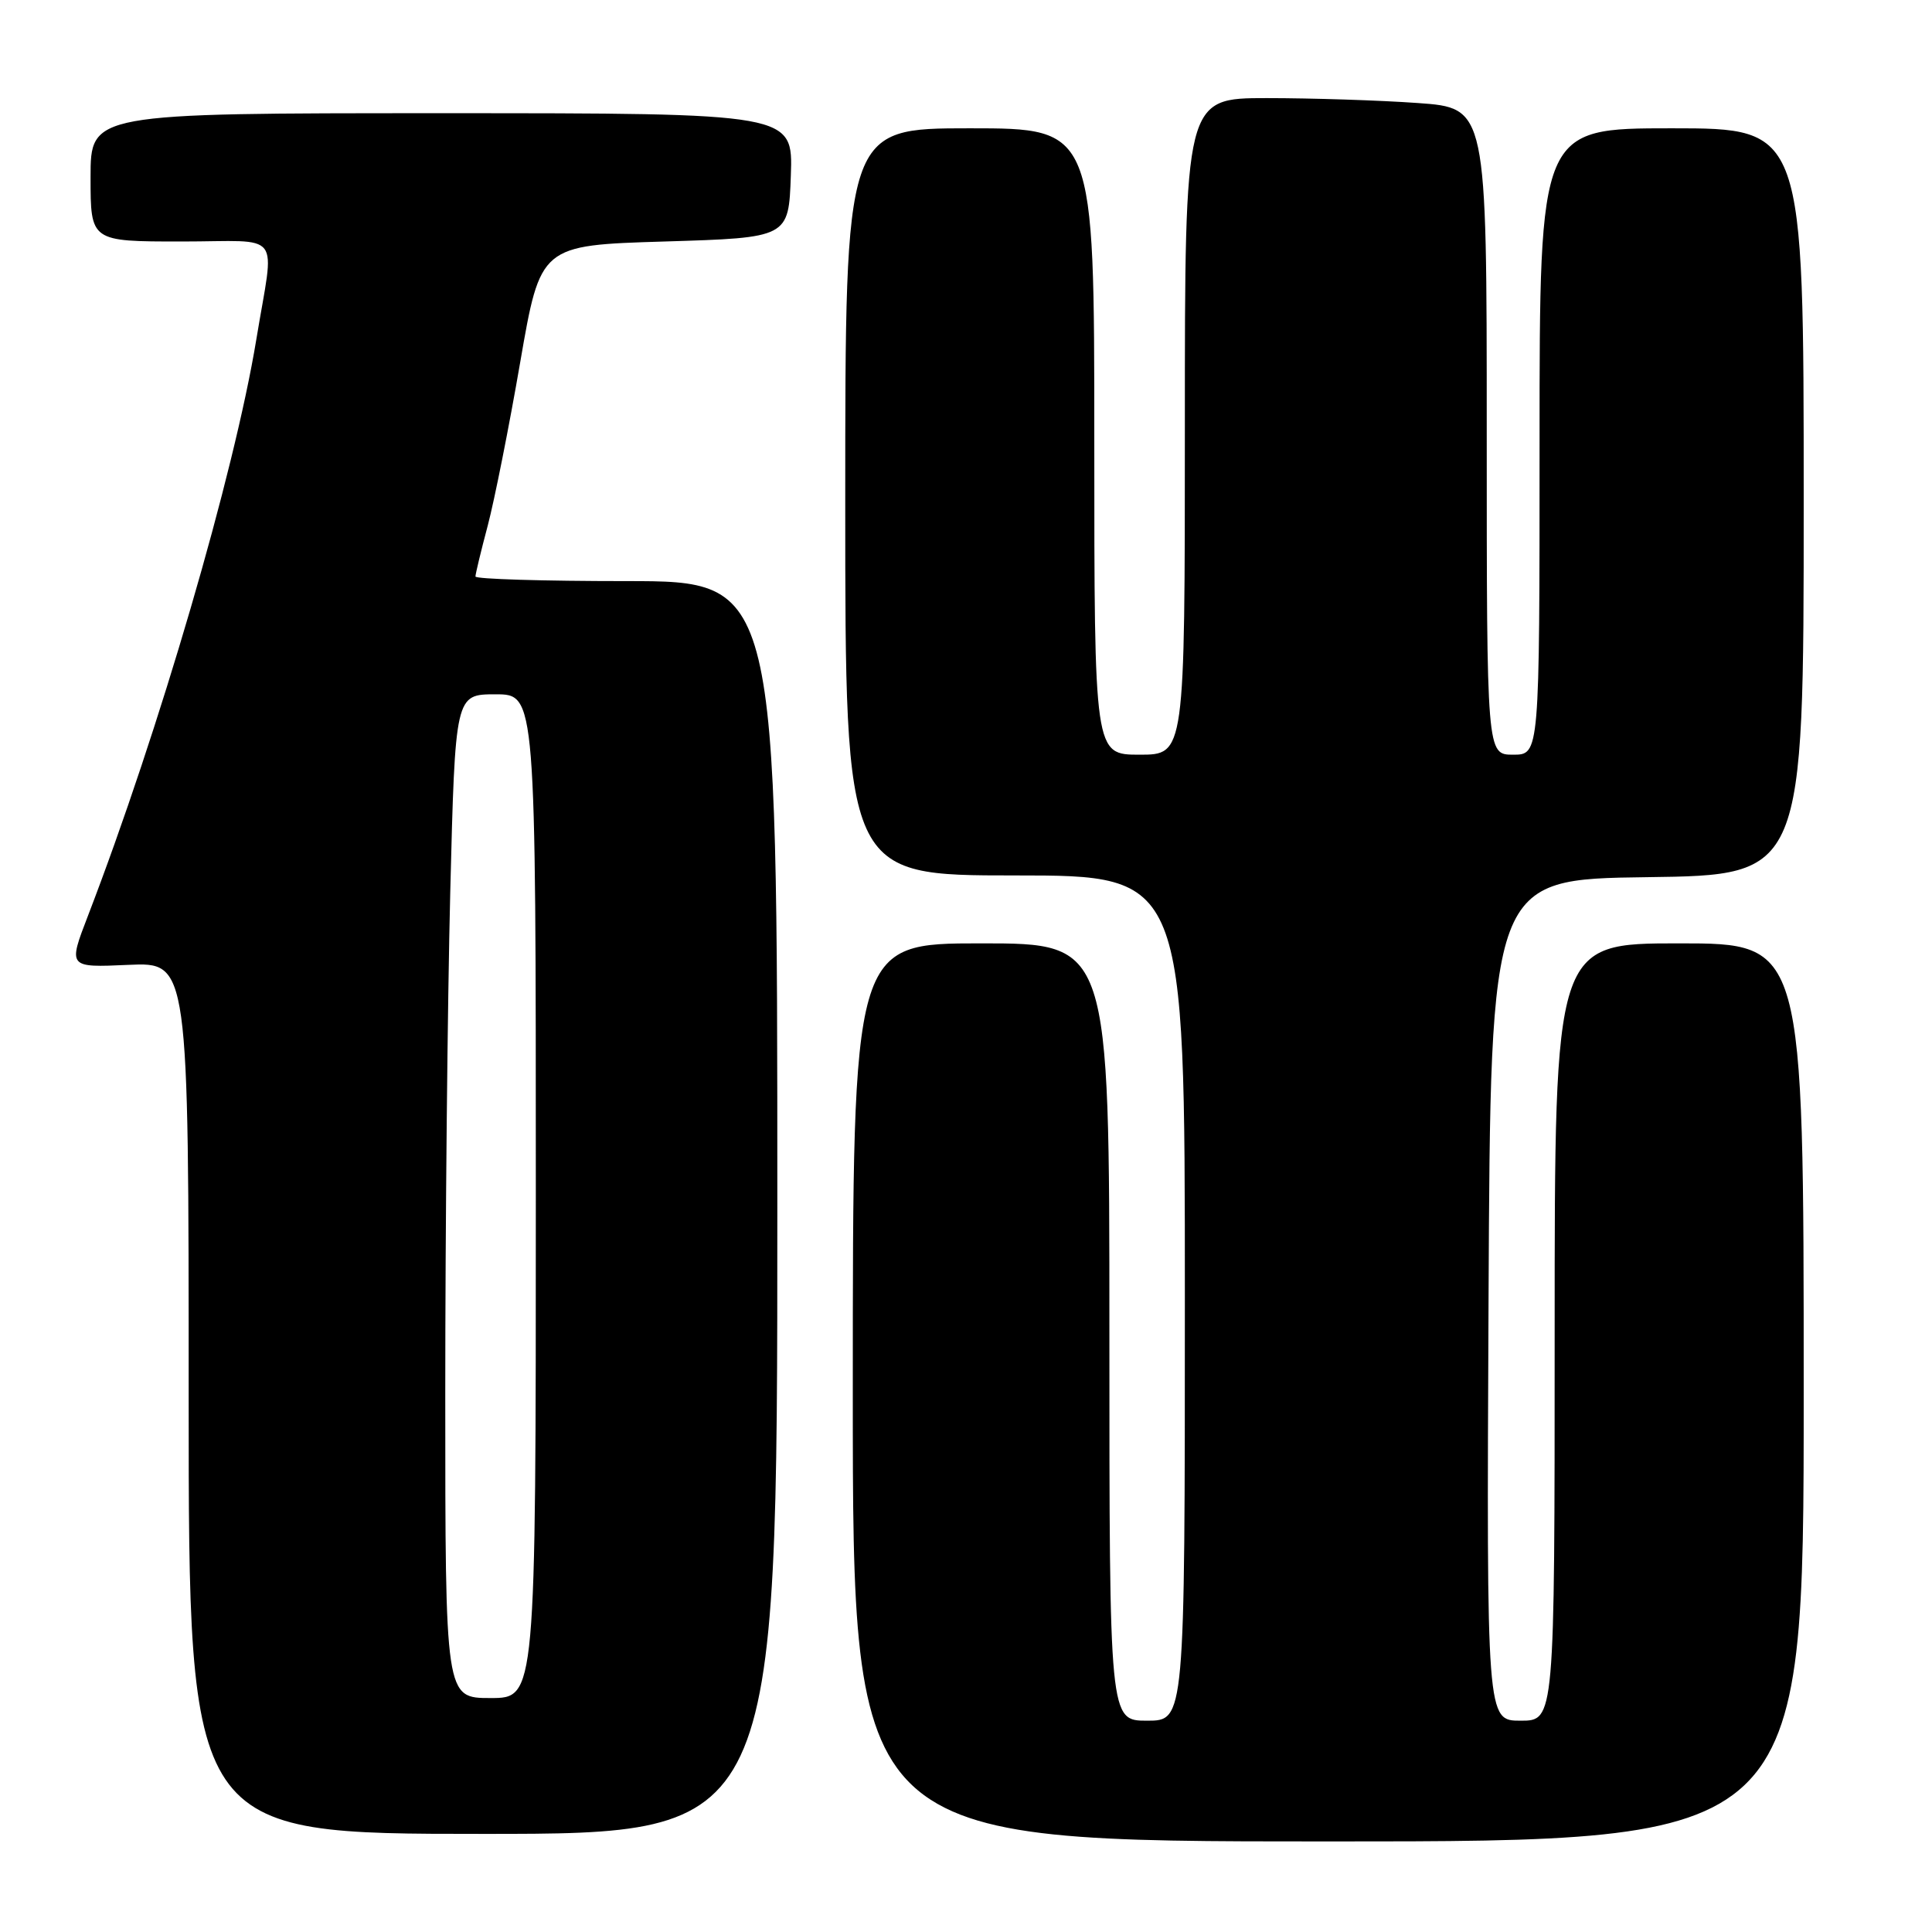 <?xml version="1.0" encoding="UTF-8" standalone="no"?>
<!DOCTYPE svg PUBLIC "-//W3C//DTD SVG 1.1//EN" "http://www.w3.org/Graphics/SVG/1.1/DTD/svg11.dtd" >
<svg xmlns="http://www.w3.org/2000/svg" xmlns:xlink="http://www.w3.org/1999/xlink" version="1.1" viewBox="0 0 256 256">
 <g >
 <path fill="currentColor"
d=" M 239.00 184.50 C 239.00 125.00 239.00 125.00 222.50 125.00 C 206.00 125.00 206.00 125.00 206.00 176.50 C 206.00 228.00 206.00 228.00 201.49 228.00 C 196.98 228.00 196.98 228.00 197.24 172.25 C 197.50 116.50 197.50 116.50 218.25 116.23 C 239.00 115.96 239.00 115.96 239.00 66.48 C 239.00 17.00 239.00 17.00 221.50 17.00 C 204.00 17.00 204.00 17.00 204.00 58.50 C 204.00 100.00 204.00 100.00 200.50 100.00 C 197.00 100.00 197.00 100.00 197.00 57.15 C 197.00 14.30 197.00 14.30 187.85 13.65 C 182.81 13.29 173.81 13.00 167.85 13.00 C 157.00 13.00 157.00 13.00 157.00 56.50 C 157.00 100.00 157.00 100.00 151.00 100.00 C 145.00 100.00 145.00 100.00 145.00 58.50 C 145.00 17.00 145.00 17.00 128.50 17.00 C 112.00 17.00 112.00 17.00 112.00 66.50 C 112.00 116.00 112.00 116.00 134.50 116.00 C 157.00 116.00 157.00 116.00 157.00 172.00 C 157.00 228.00 157.00 228.00 152.00 228.00 C 147.00 228.00 147.00 228.00 147.00 176.50 C 147.00 125.00 147.00 125.00 130.00 125.00 C 113.00 125.00 113.00 125.00 113.00 184.50 C 113.00 244.00 113.00 244.00 176.00 244.00 C 239.00 244.00 239.00 244.00 239.00 184.50 Z  M 103.00 160.00 C 103.00 77.00 103.00 77.00 83.00 77.00 C 72.00 77.00 63.00 76.73 63.00 76.39 C 63.00 76.06 63.73 73.02 64.63 69.64 C 65.52 66.26 67.46 56.53 68.93 48.00 C 71.61 32.50 71.61 32.50 88.05 32.00 C 104.50 31.50 104.50 31.50 104.79 23.25 C 105.08 15.00 105.08 15.00 58.54 15.00 C 12.00 15.00 12.00 15.00 12.00 23.50 C 12.00 32.00 12.00 32.00 24.05 32.00 C 37.70 32.00 36.38 30.26 33.96 45.00 C 31.03 62.79 21.08 96.84 11.65 121.36 C 9.01 128.21 9.01 128.21 17.01 127.85 C 25.00 127.49 25.00 127.49 25.00 185.24 C 25.00 243.00 25.00 243.00 64.00 243.00 C 103.00 243.00 103.00 243.00 103.00 160.00 Z  M 59.00 184.75 C 59.00 162.61 59.30 132.69 59.66 118.25 C 60.32 92.00 60.32 92.00 65.66 92.00 C 71.00 92.00 71.00 92.00 71.00 158.50 C 71.00 225.00 71.00 225.00 65.00 225.00 C 59.00 225.00 59.00 225.00 59.00 184.75 Z "/>
</g>
</svg>
